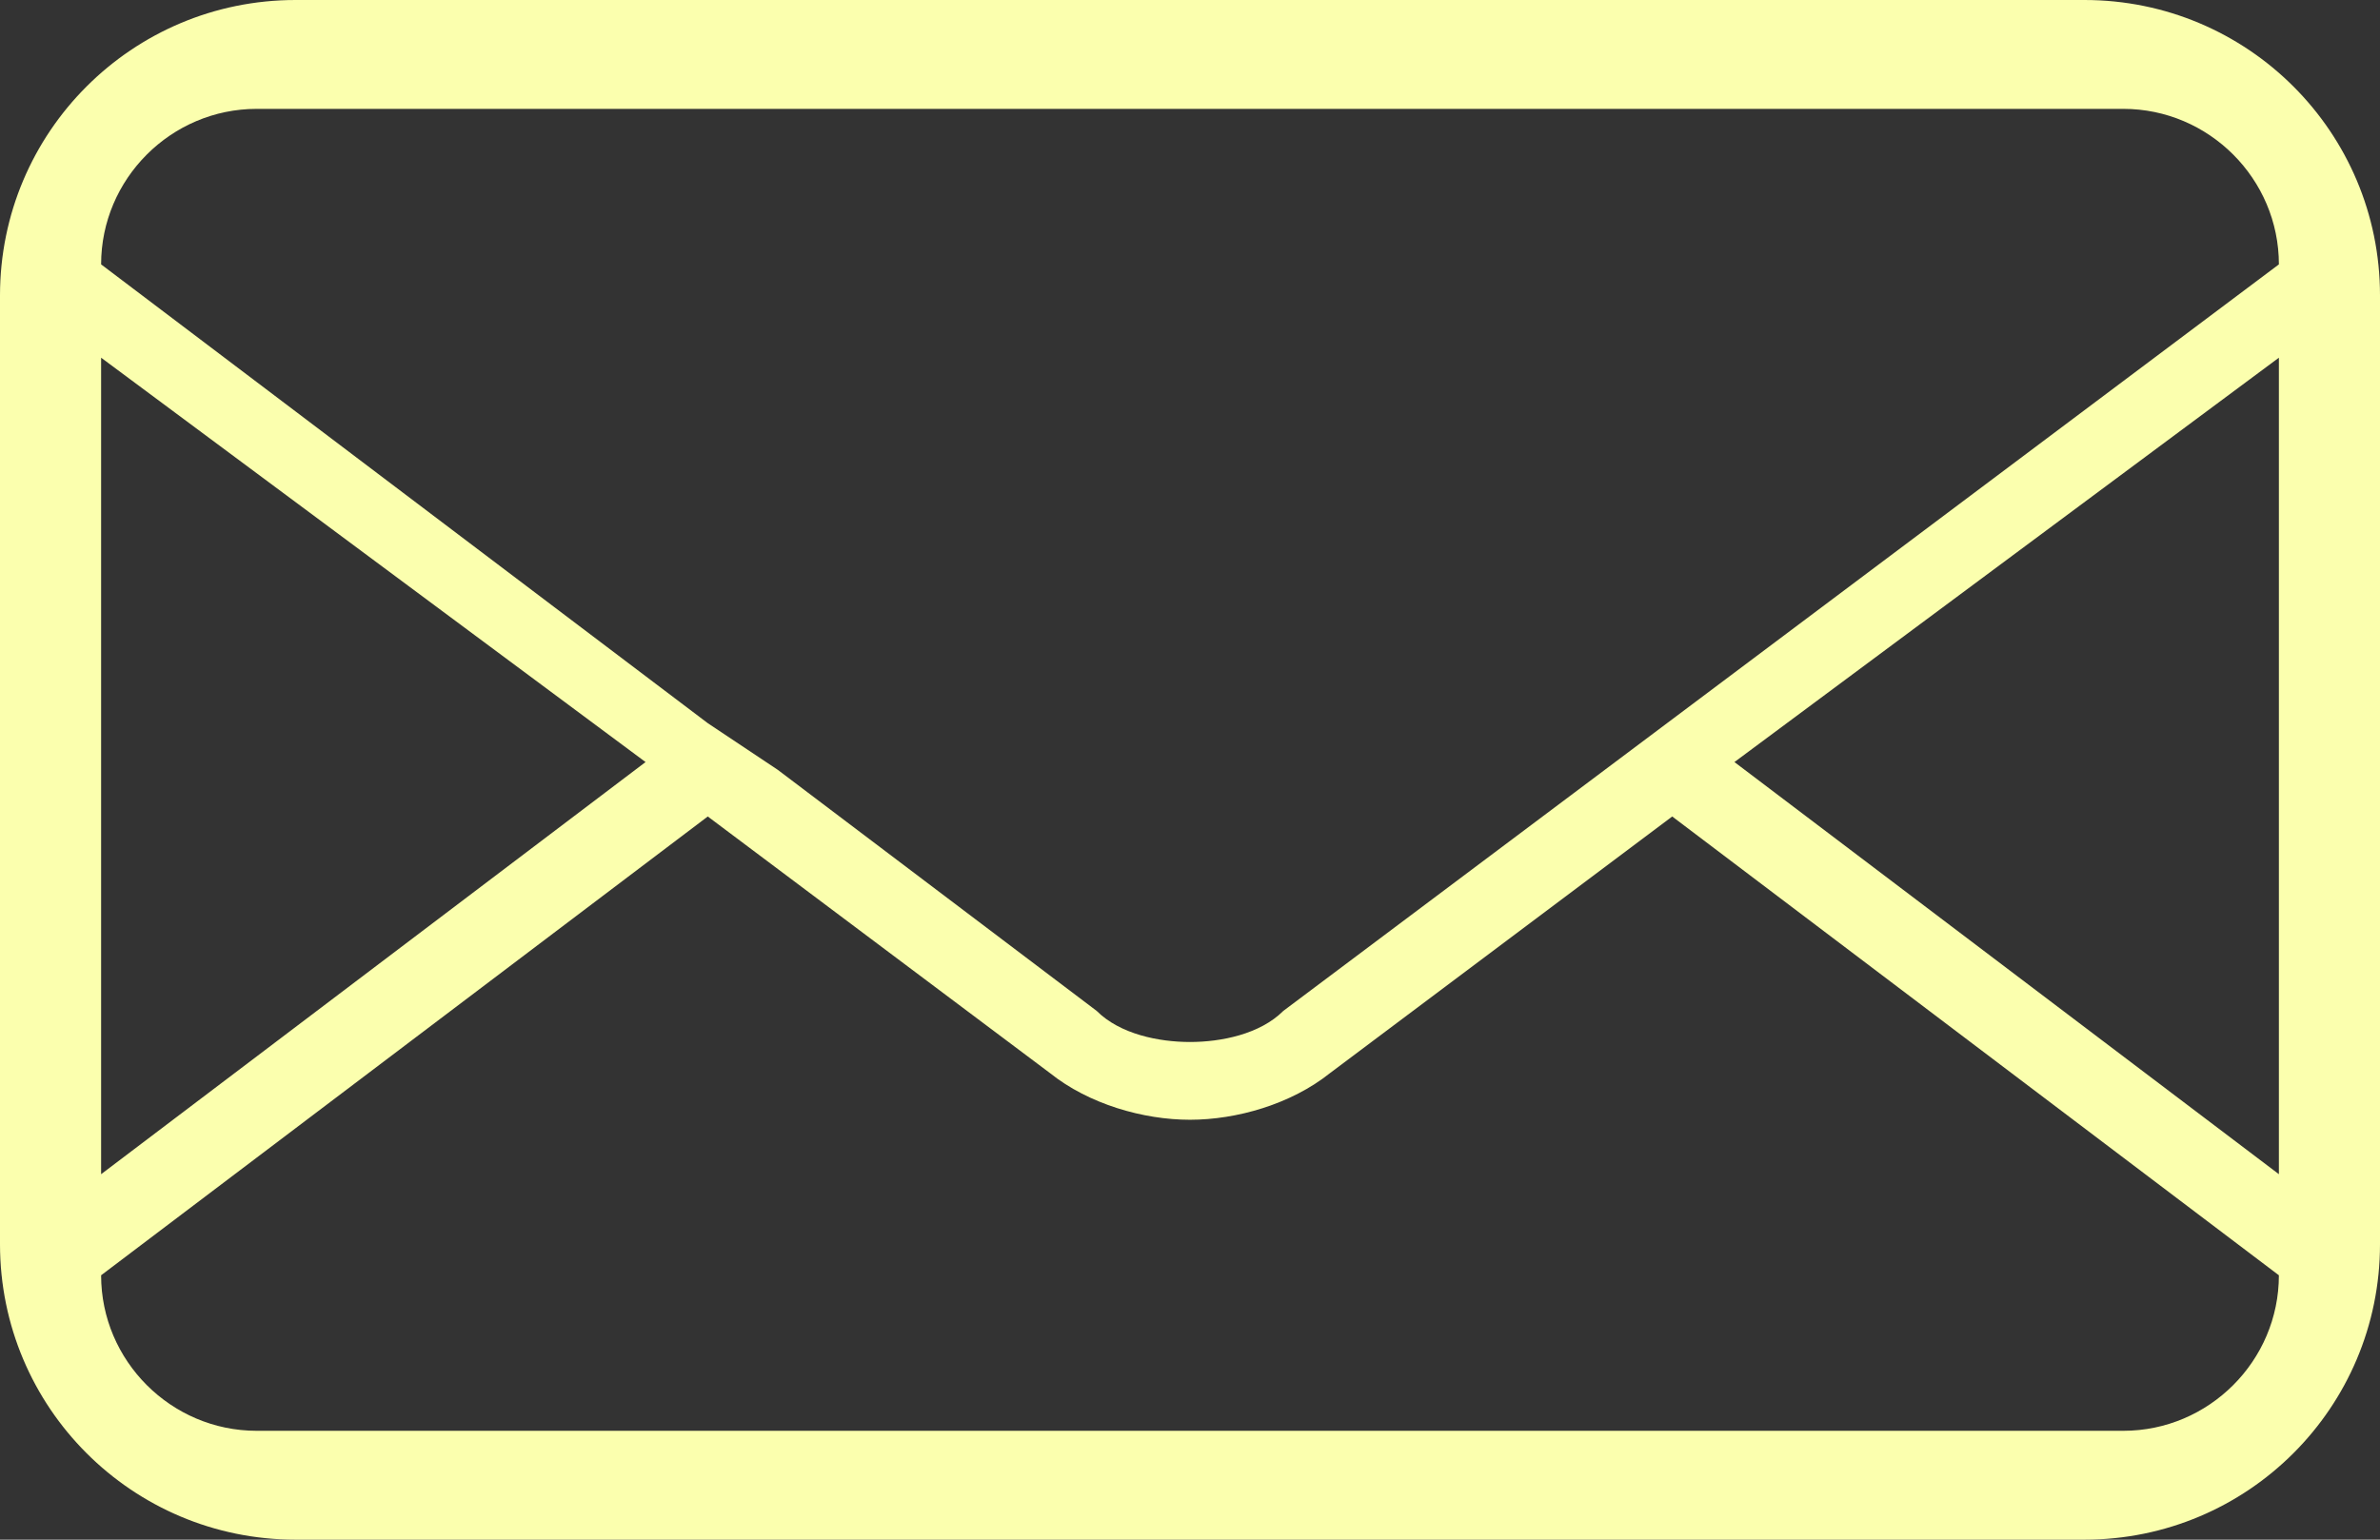 <?xml version="1.0" encoding="utf-8"?>
<!-- Generator: Adobe Illustrator 23.0.1, SVG Export Plug-In . SVG Version: 6.00 Build 0)  -->
<svg version="1.1" id="Layer_1" xmlns="http://www.w3.org/2000/svg" xmlns:xlink="http://www.w3.org/1999/xlink" x="0px" y="0px"
	 viewBox="0 0 30.6 19.8" style="enable-background:new 0 0 30.6 19.8;" xml:space="preserve">
<rect x="0" y="0" width="30.6" height="19.8" fill="#333333" stroke="none"/>
<style type="text/css">
	.st0{fill:#FBFFAE;}
</style>
<path class="st0" d="M26.8,0h-23C1.7,0,0,1.7,0,3.8V16c0,2.1,1.7,3.8,3.8,3.8h23c2.1,0,3.8-1.7,3.8-3.8V3.8C30.6,1.7,28.9,0,26.8,0z
	 M1.3,4.6l7,5.2l-7,5.3C1.3,15.1,1.3,4.6,1.3,4.6z M29.3,16.4c0,1.1-0.9,2-2,2h-24c-1.1,0-2-0.9-2-2l7.8-5.9l4.4,3.3
	c0.5,0.4,1.2,0.6,1.8,0.6s1.3-0.2,1.8-0.6l4.4-3.3L29.3,16.4L29.3,16.4z M29.3,15.1l-7-5.3l7-5.2V15.1z M16.5,13
	c-0.3,0.3-0.8,0.4-1.2,0.4s-0.9-0.1-1.2-0.4L10,9.9L9.1,9.3L1.3,3.4l0,0c0-1.1,0.9-2,2-2h24c1.1,0,2,0.9,2,2L16.5,13z"/>
</svg>
